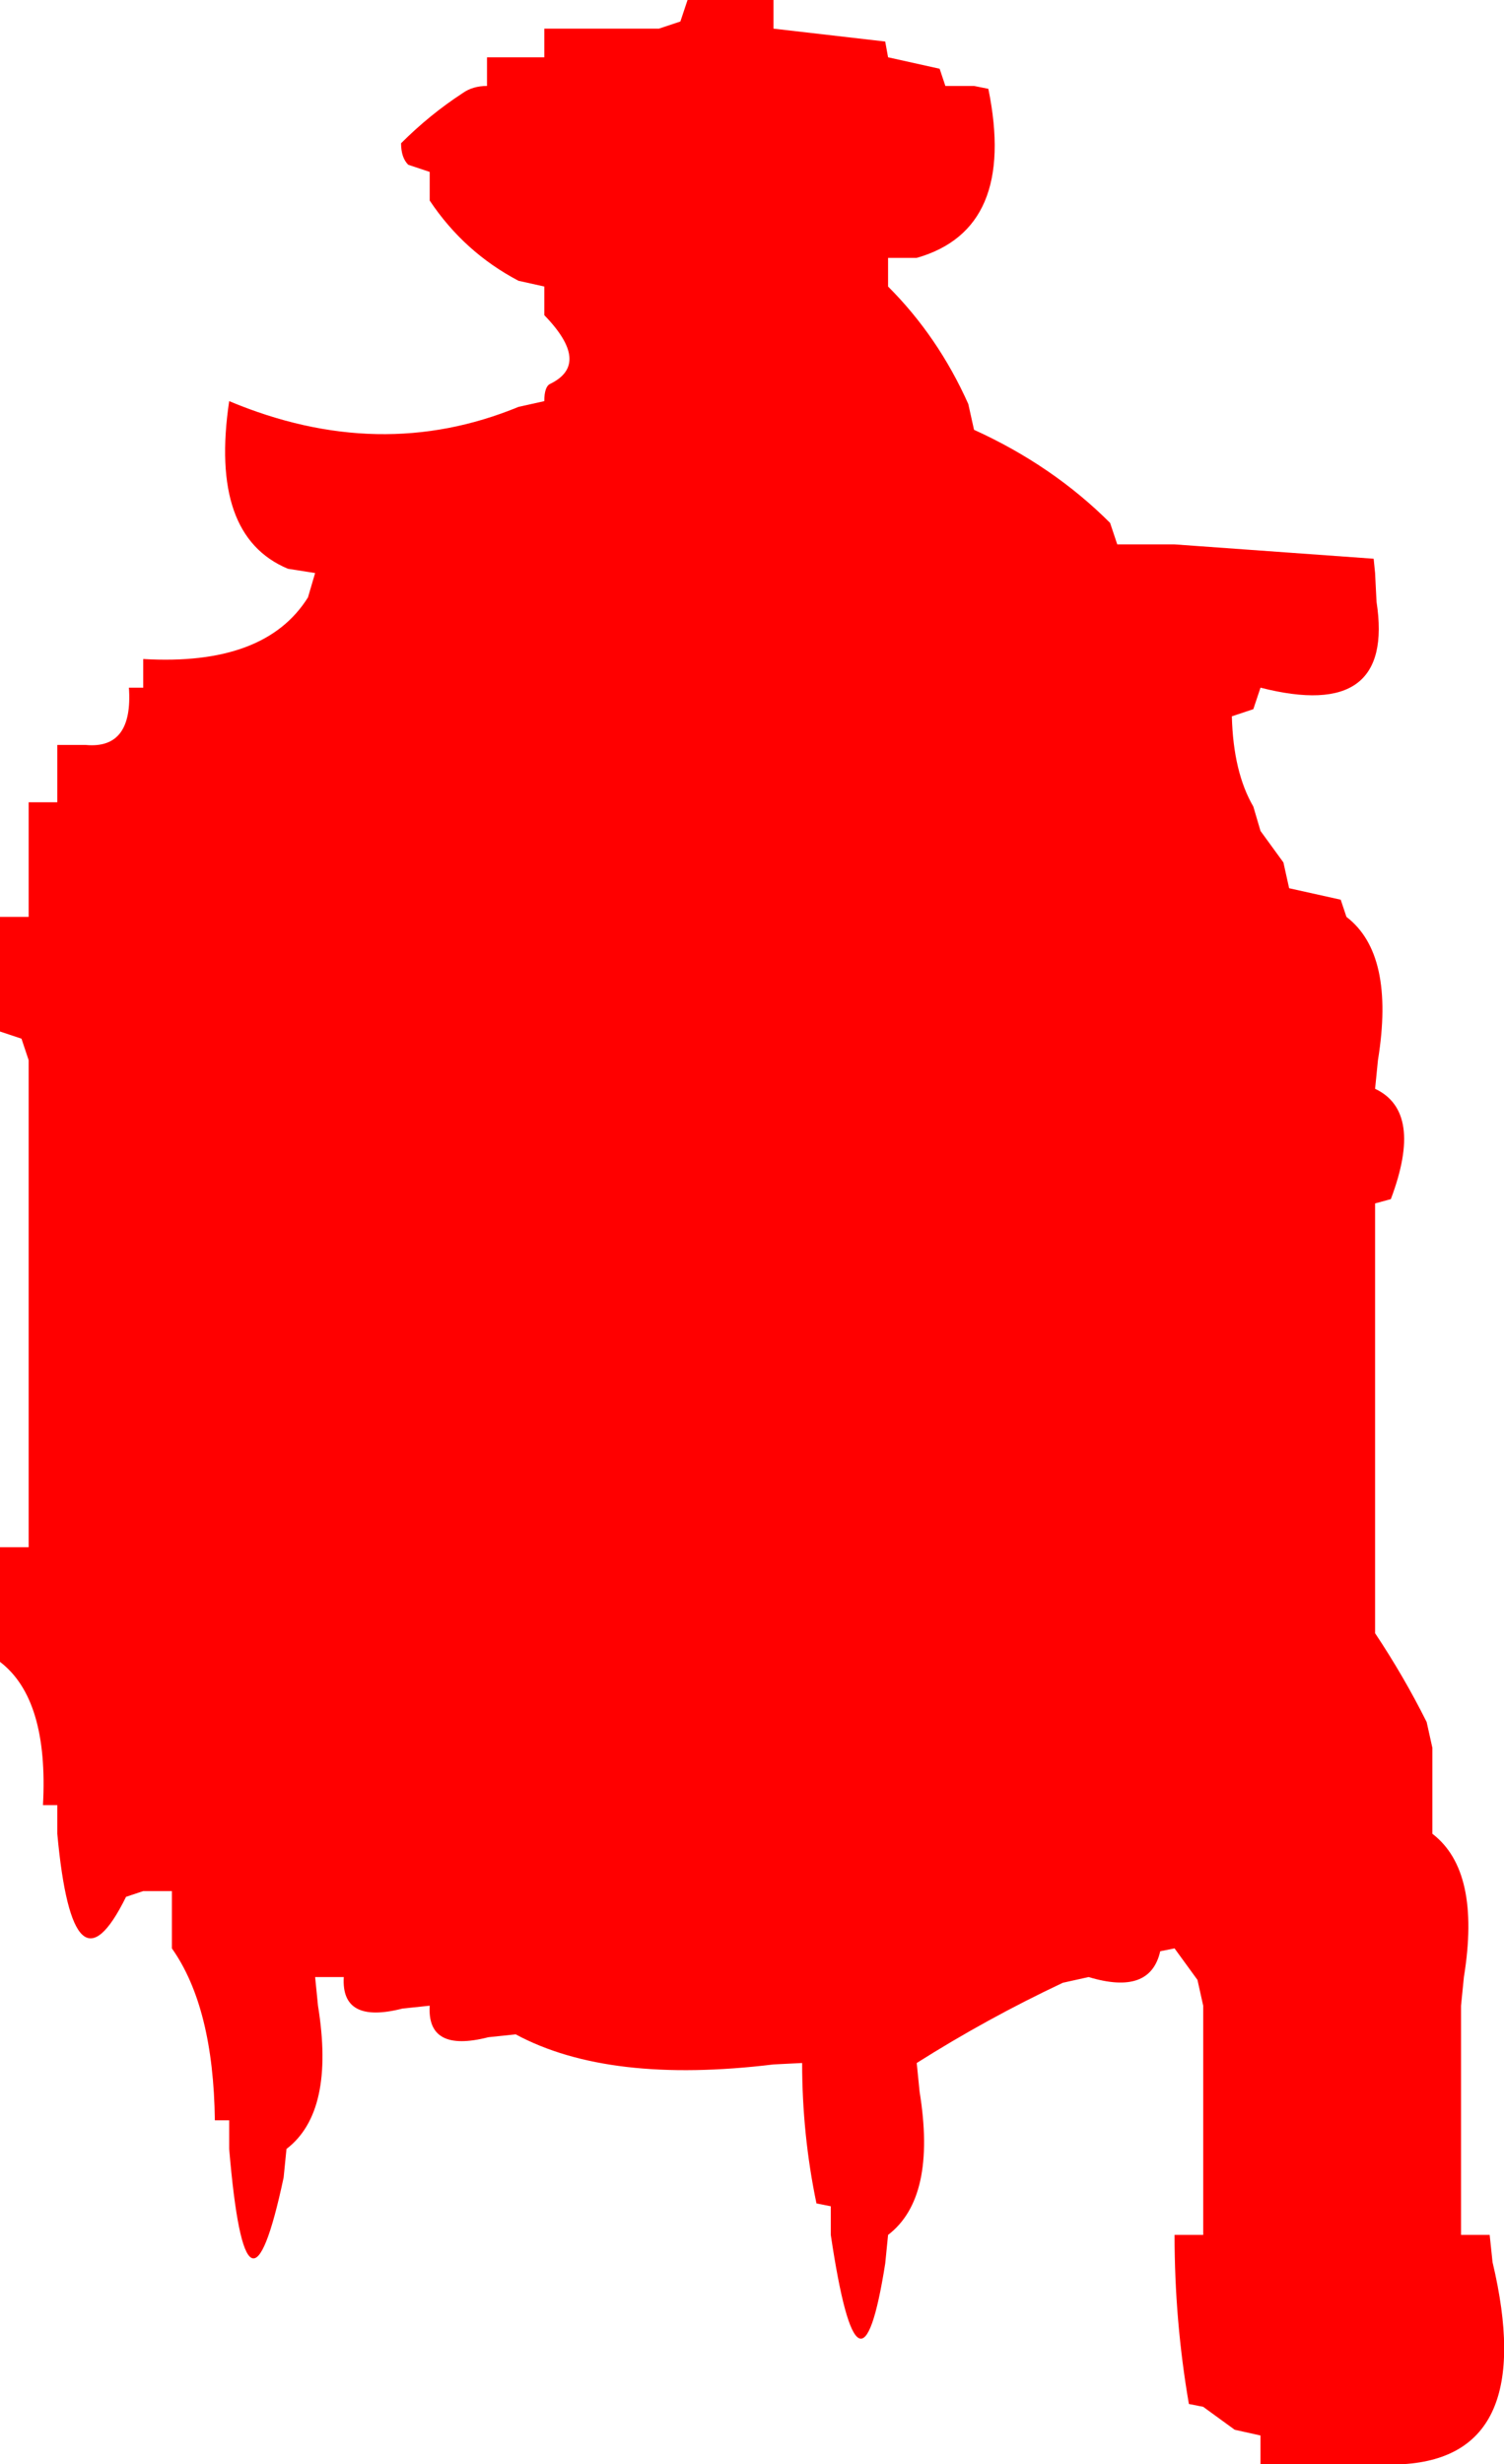<?xml version="1.0" encoding="UTF-8" standalone="no"?>
<svg xmlns:xlink="http://www.w3.org/1999/xlink" height="86.0px" width="52.5px" xmlns="http://www.w3.org/2000/svg">
  <g transform="matrix(1.0, 0.0, 0.0, 1.0, 0.0, 0.0)">
    <path d="M48.0 20.0 L48.05 21.0 Q48.7 25.2 44.0 24.0 L43.75 24.75 43.0 25.0 Q43.05 26.95 43.75 28.15 L44.0 29.0 44.8 30.1 45.0 31.0 46.8 31.4 47.0 32.0 Q48.7 33.3 48.1 37.0 L48.0 38.0 Q49.7 38.8 48.55 41.85 L48.0 42.0 48.0 50.0 48.0 51.0 48.0 56.0 48.0 57.0 Q49.0 58.5 49.8 60.1 L50.0 61.0 50.0 63.0 50.0 64.0 Q51.7 65.3 51.1 69.0 L51.0 70.0 51.0 77.0 51.0 78.0 52.0 78.0 52.1 78.95 Q53.7 85.7 49.0 86.0 L48.0 86.0 44.0 86.0 44.0 85.0 43.1 84.8 42.0 84.0 41.5 83.9 Q41.0 81.0 41.0 78.0 L42.0 78.0 42.0 77.0 42.0 70.0 41.8 69.1 41.0 68.0 40.5 68.1 Q40.15 69.65 38.0 69.0 L37.1 69.2 Q34.45 70.45 32.0 72.0 L32.1 73.0 Q32.7 76.7 31.0 78.0 L30.9 79.0 Q30.0 84.7 29.0 78.0 L29.0 77.0 28.5 76.9 Q28.0 74.5 28.0 72.0 L27.0 72.05 Q21.25 72.75 18.0 71.0 L17.05 71.1 Q14.9 71.65 15.0 70.0 L14.05 70.1 Q11.9 70.65 12.0 69.0 L11.0 69.0 11.1 70.0 Q11.7 73.7 10.0 75.0 L9.9 76.0 Q8.6 82.1 8.0 75.0 L8.0 74.0 7.5 74.0 Q7.45 70.05 6.0 68.0 L6.0 67.0 6.0 66.0 5.0 66.0 4.4 66.2 Q2.55 69.95 2.0 64.0 L2.0 63.0 1.5 63.0 Q1.7 59.3 0.0 58.0 L0.0 57.0 0.0 54.0 1.0 54.0 1.0 53.0 1.0 46.0 1.0 45.0 1.0 37.0 0.75 36.25 0.0 36.0 0.0 35.0 0.0 32.0 1.0 32.0 1.0 31.0 1.0 28.0 2.0 28.0 2.0 27.0 2.0 26.0 3.0 26.0 Q4.65 26.15 4.5 24.0 L5.0 24.0 5.0 23.0 Q9.25 23.25 10.75 20.85 L11.0 20.0 10.05 19.85 Q7.3 18.7 8.0 14.0 13.25 16.2 18.1 14.2 L19.0 14.0 Q19.0 13.5 19.2 13.4 20.65 12.7 19.0 11.0 L19.0 10.0 18.1 9.8 Q16.2 8.8 15.0 7.0 L15.0 6.0 14.25 5.75 Q14.0 5.5 14.0 5.0 15.0 4.0 16.15 3.25 16.5 3.0 17.0 3.0 L17.0 2.0 18.0 2.0 19.0 2.0 19.0 1.0 21.0 1.0 22.0 1.0 23.0 1.0 23.75 0.75 24.0 0.0 26.0 0.0 27.0 0.0 27.0 1.0 30.9 1.45 31.0 2.0 32.8 2.4 33.0 3.0 34.0 3.0 34.5 3.1 Q35.5 8.0 32.0 9.0 L31.0 9.0 31.0 10.0 Q32.75 11.75 33.8 14.1 L34.0 15.0 Q36.75 16.25 38.75 18.25 L39.0 19.0 40.0 19.0 41.0 19.0 47.95 19.5 48.0 20.0" fill="#ff0000" fill-rule="evenodd" stroke="none"/>
  </g>
</svg>
